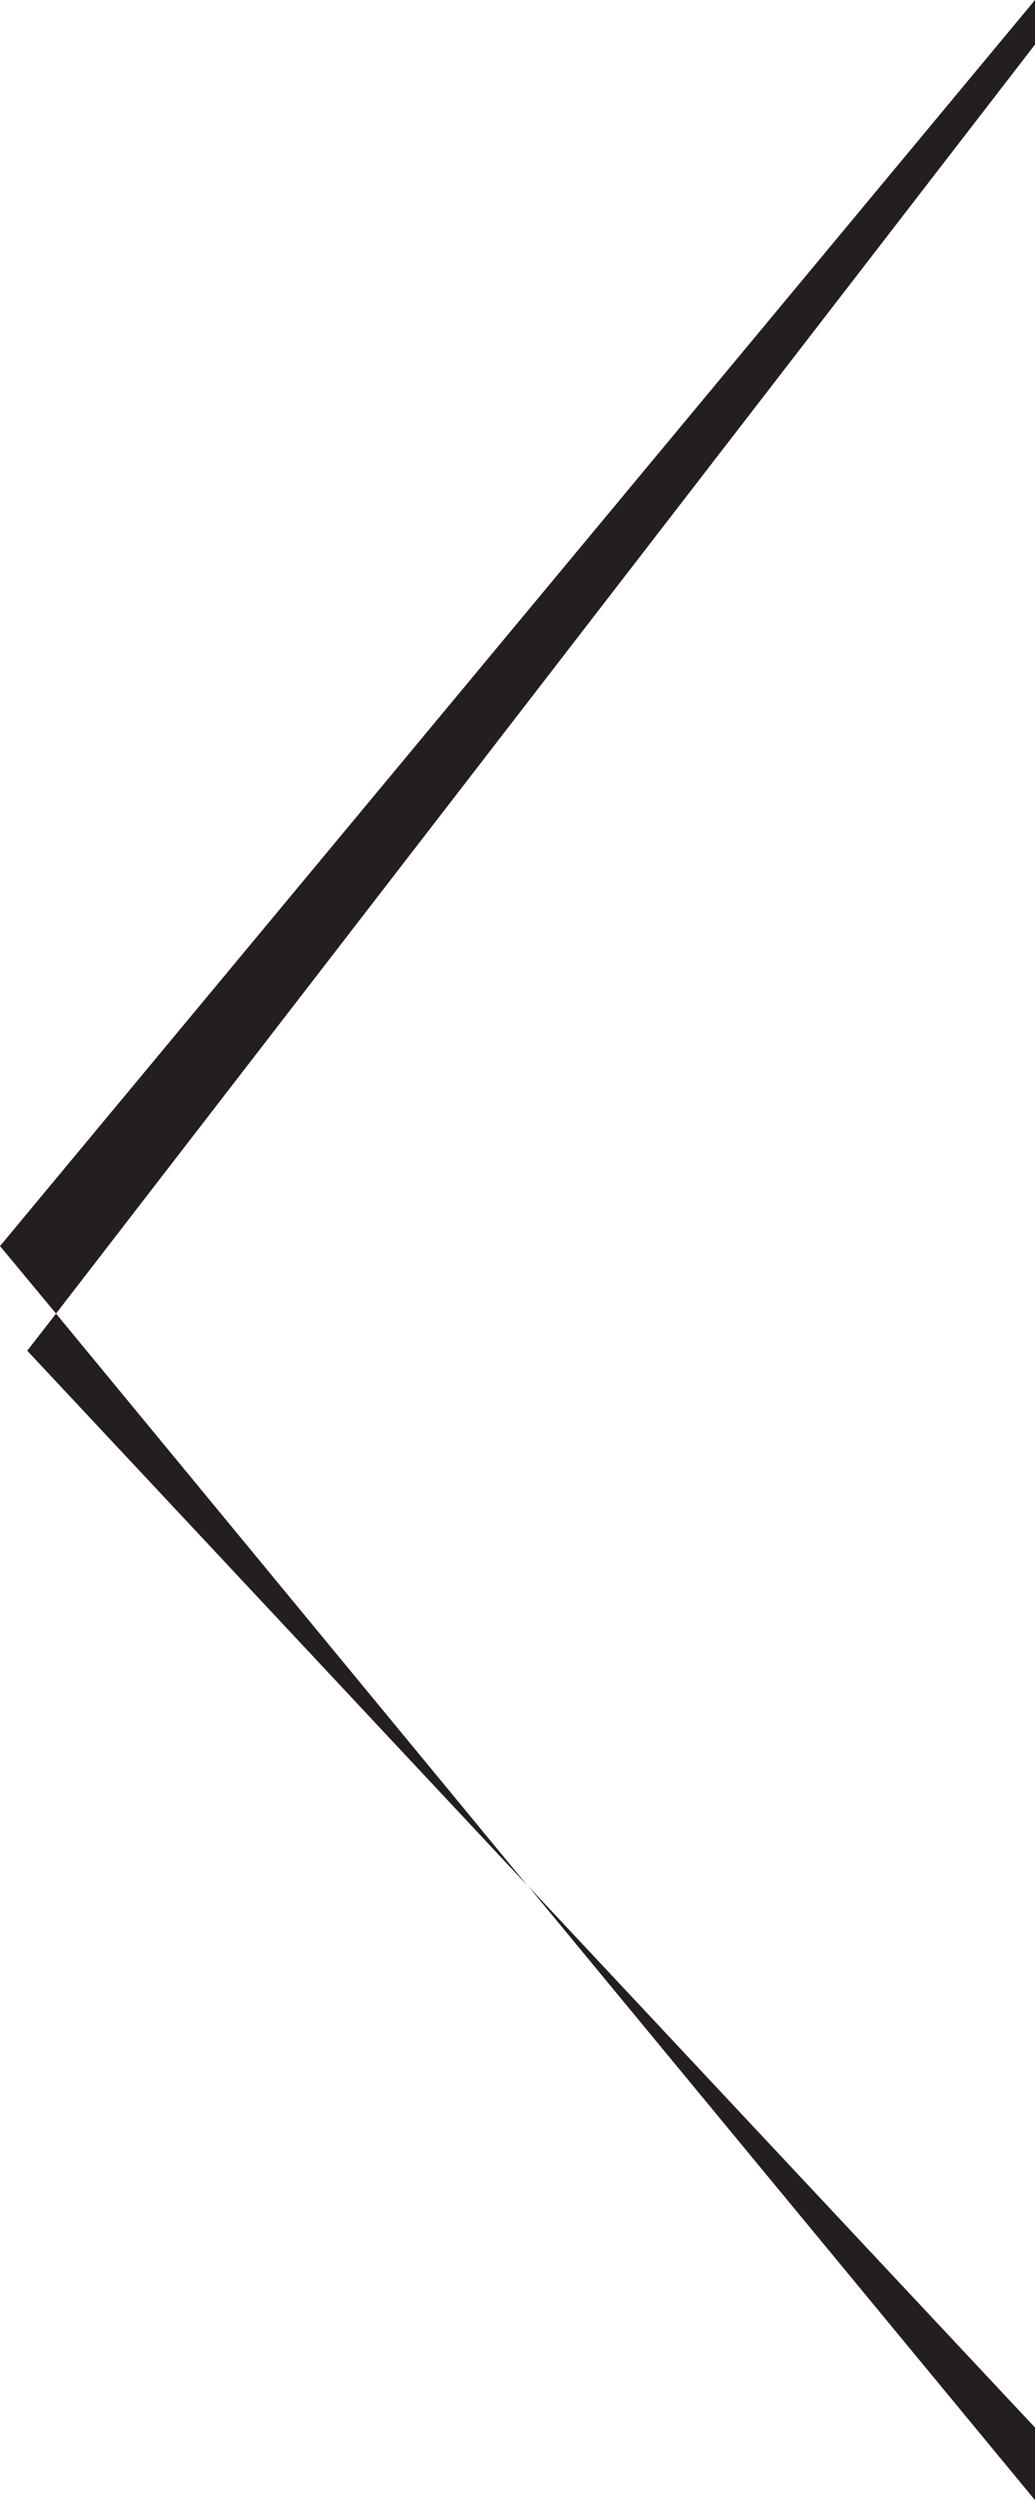 <svg xmlns="http://www.w3.org/2000/svg" viewBox="0 0 38.79 93.66"><defs><style>.cls-1{fill:#231f20;}</style></defs><g id="Слой_2" data-name="Слой 2"><g id="Layer_1" data-name="Layer 1"><polygon class="cls-1" points="19.79 70.65 38.79 90.94 38.79 93.66 19.79 70.65"/><polygon class="cls-1" points="0 46.68 38.79 0 38.79 1.67 2.1 49.21 0 46.68"/><polygon class="cls-1" points="1.02 50.6 2.1 49.21 19.77 70.64 1.02 50.6"/></g></g></svg>